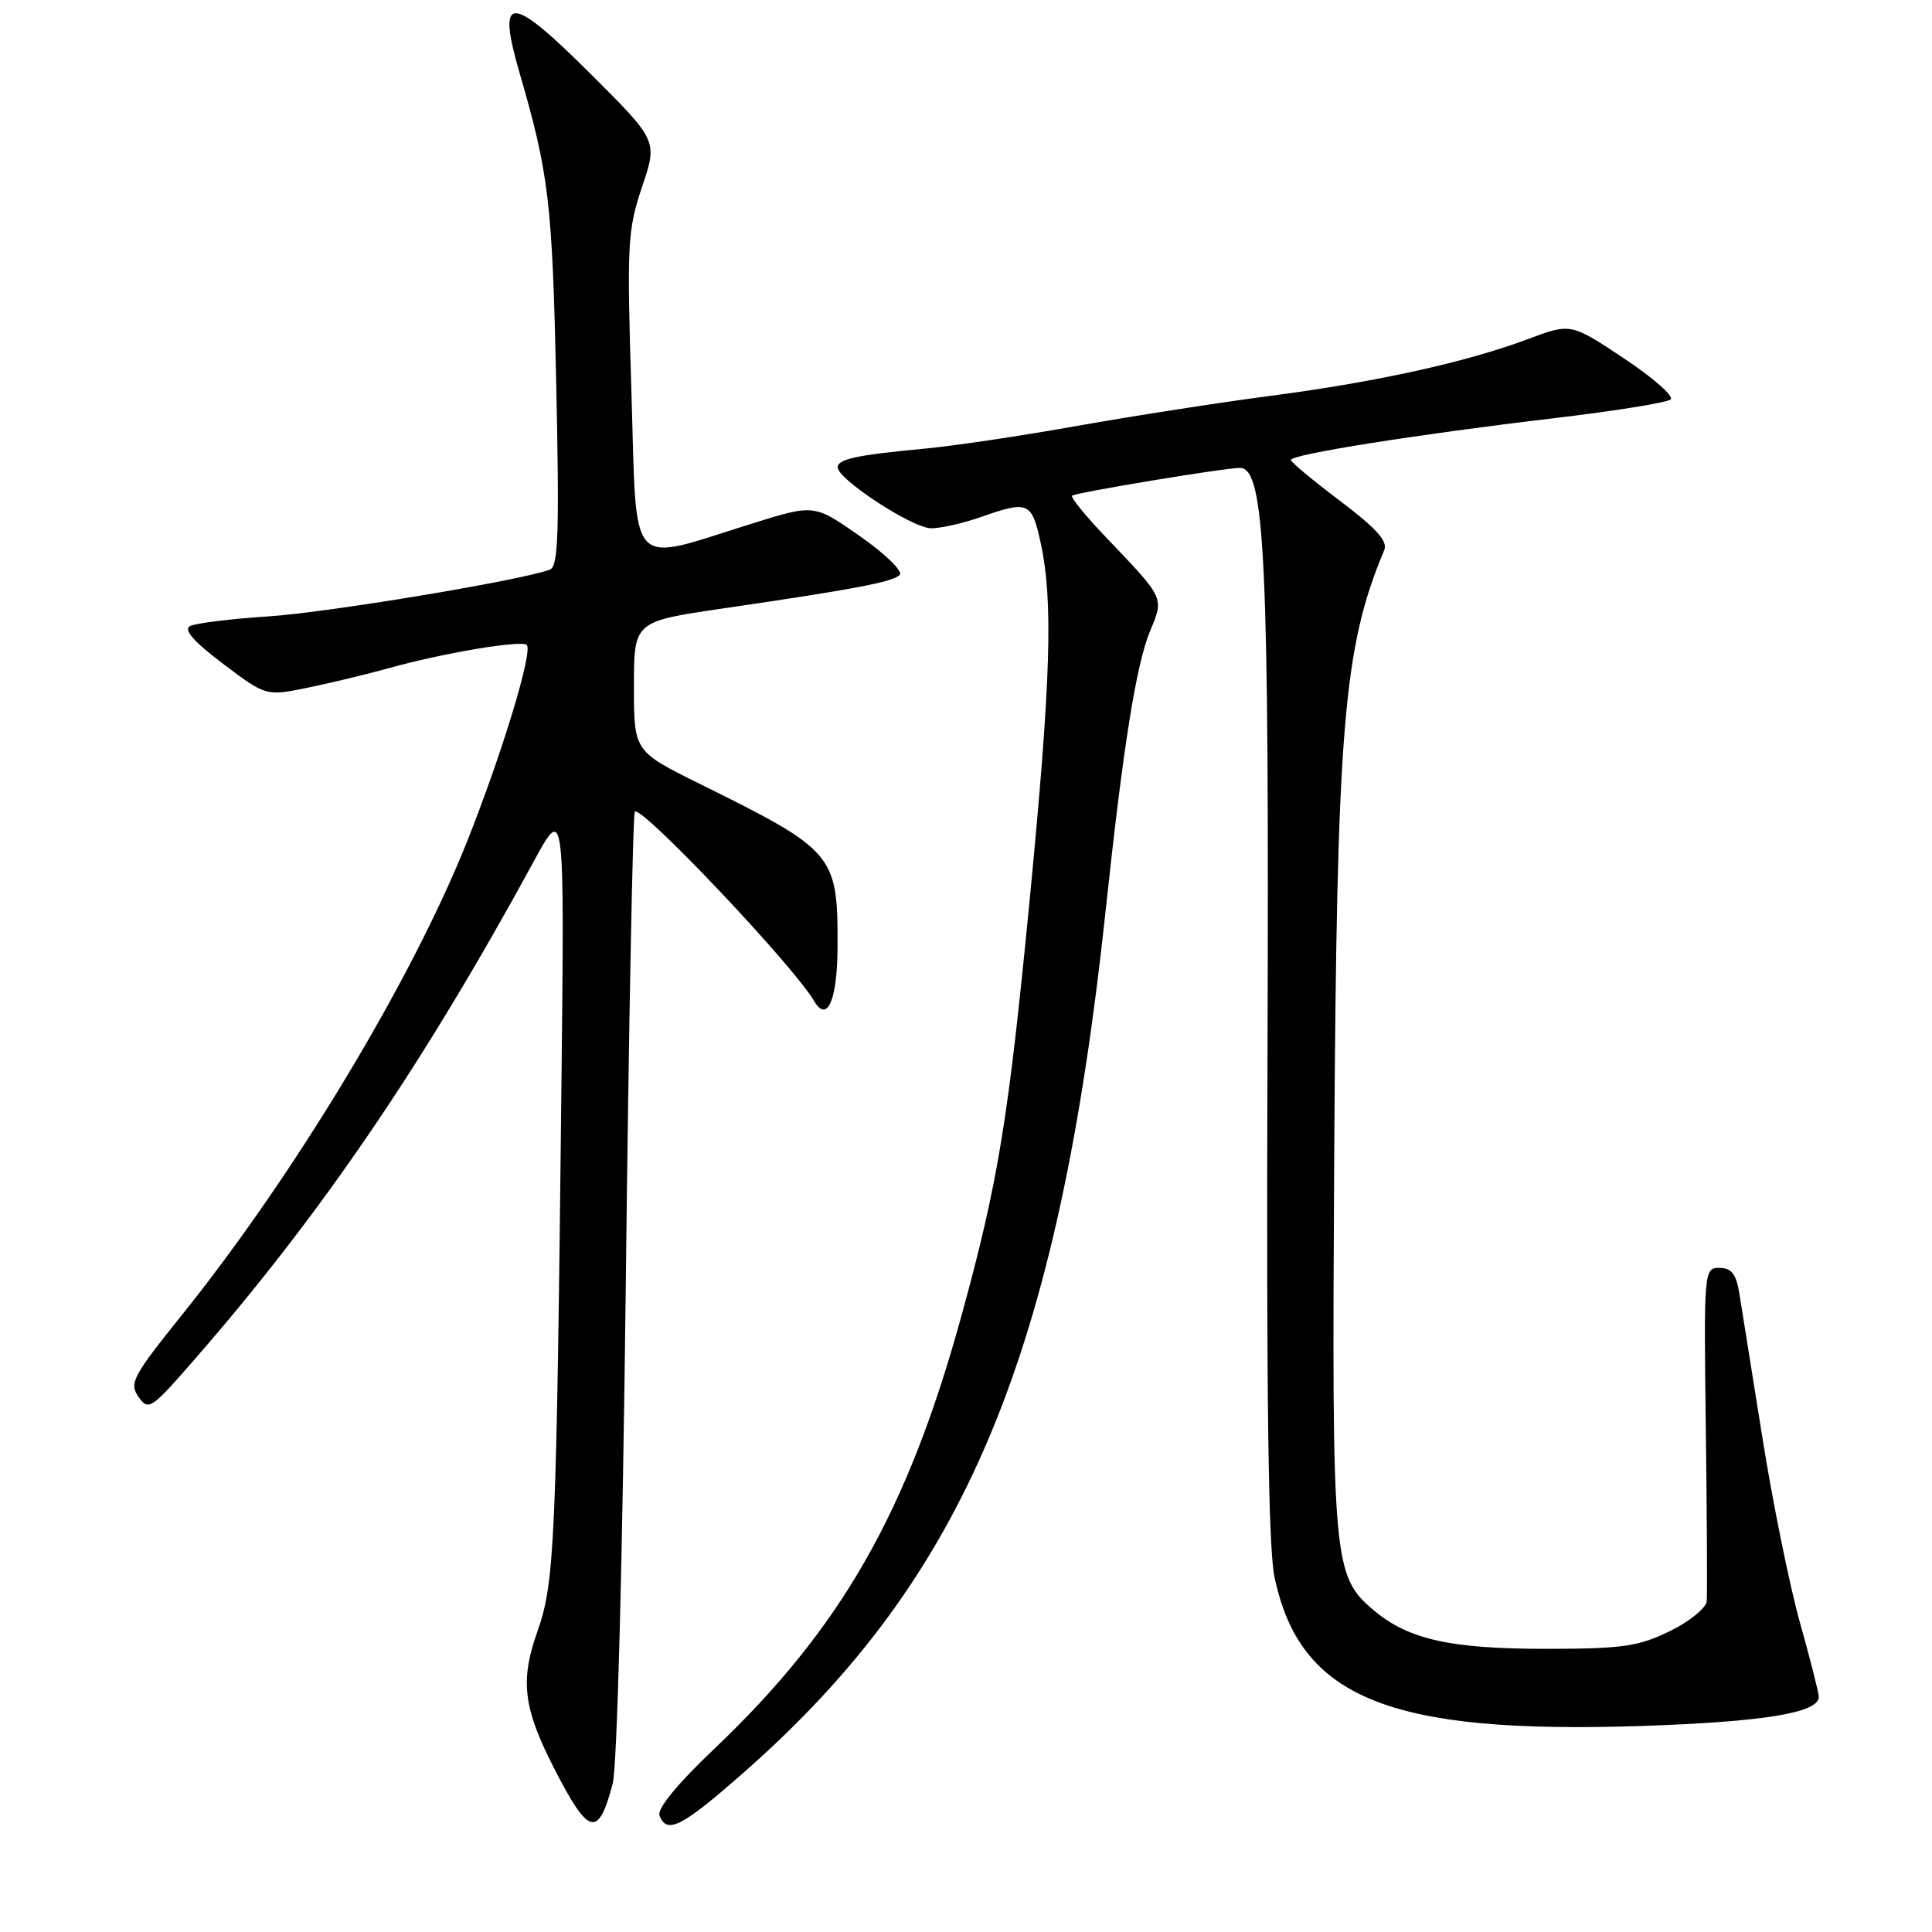 <?xml version="1.0" encoding="UTF-8" standalone="no"?>
<!DOCTYPE svg PUBLIC "-//W3C//DTD SVG 1.1//EN" "http://www.w3.org/Graphics/SVG/1.1/DTD/svg11.dtd" >
<svg xmlns="http://www.w3.org/2000/svg" xmlns:xlink="http://www.w3.org/1999/xlink" version="1.1" viewBox="0 0 256 256">
 <g >
 <path fill="currentColor"
d=" M 81.18 236.37 C 81.78 234.10 82.49 206.86 82.92 170.26 C 83.31 136.03 83.85 107.81 84.12 107.55 C 84.99 106.68 105.09 127.90 107.87 132.63 C 109.62 135.63 110.97 132.50 110.98 125.37 C 111.02 113.21 110.57 112.69 92.75 103.88 C 84.00 99.55 84.00 99.55 84.00 90.95 C 84.00 82.35 84.00 82.35 95.75 80.63 C 113.21 78.08 118.28 77.12 119.22 76.18 C 119.68 75.72 117.33 73.41 113.98 71.07 C 107.89 66.80 107.89 66.80 99.70 69.36 C 82.96 74.58 84.42 76.15 83.67 52.04 C 83.05 32.34 83.15 30.50 85.07 24.78 C 87.14 18.65 87.14 18.65 78.32 9.85 C 67.57 -0.87 65.78 -0.92 68.83 9.61 C 72.75 23.10 73.18 26.79 73.70 50.74 C 74.13 70.64 73.98 75.07 72.86 75.48 C 68.99 76.92 43.33 81.18 35.50 81.68 C 30.55 82.00 25.91 82.58 25.18 82.96 C 24.28 83.44 25.66 85.01 29.56 87.96 C 35.26 92.26 35.26 92.26 40.88 91.10 C 43.97 90.46 48.75 89.31 51.50 88.54 C 58.68 86.53 69.11 84.78 69.80 85.46 C 70.64 86.31 66.53 99.85 61.89 111.50 C 54.60 129.82 39.00 155.71 24.05 174.31 C 17.59 182.35 17.09 183.29 18.35 185.09 C 19.67 186.97 20.03 186.73 25.65 180.28 C 42.50 160.98 56.06 141.08 70.76 114.08 C 74.80 106.66 74.80 106.66 74.39 144.08 C 73.73 204.54 73.50 209.71 71.20 216.20 C 68.89 222.73 69.34 226.36 73.45 234.36 C 78.01 243.26 79.27 243.59 81.18 236.37 Z  M 98.70 234.73 C 127.93 208.97 140.23 179.59 146.52 120.50 C 148.82 98.91 150.56 88.00 152.40 83.59 C 154.25 79.16 154.33 79.34 146.62 71.27 C 143.87 68.40 141.82 65.88 142.06 65.68 C 142.57 65.26 162.23 62.00 164.29 62.00 C 167.62 62.00 168.18 73.96 167.95 139.73 C 167.79 184.90 168.06 205.10 168.88 208.98 C 172.26 225.02 184.06 229.80 217.50 228.70 C 233.67 228.16 241.00 226.96 241.00 224.85 C 241.00 224.32 239.88 219.90 238.51 215.03 C 237.14 210.16 234.88 199.04 233.50 190.33 C 232.11 181.63 230.74 173.04 230.45 171.25 C 230.04 168.80 229.40 168.00 227.83 168.00 C 225.79 168.00 225.76 168.33 226.03 189.25 C 226.18 200.94 226.23 211.25 226.15 212.16 C 226.07 213.07 223.86 214.87 221.25 216.14 C 217.13 218.16 214.98 218.47 205.00 218.48 C 192.26 218.49 186.64 217.25 182.06 213.40 C 176.62 208.82 176.47 207.12 176.79 153.50 C 177.12 96.32 177.99 85.80 183.42 72.90 C 183.92 71.72 182.37 70.00 177.60 66.40 C 174.02 63.70 171.07 61.25 171.05 60.95 C 170.99 60.22 187.86 57.55 206.00 55.40 C 213.97 54.46 220.89 53.35 221.37 52.93 C 221.84 52.51 219.06 50.06 215.19 47.49 C 208.14 42.80 208.14 42.80 202.41 44.95 C 194.22 48.01 182.34 50.63 168.28 52.46 C 161.58 53.34 150.12 55.12 142.80 56.42 C 135.49 57.73 126.35 59.09 122.50 59.45 C 113.51 60.29 111.00 60.83 111.00 61.93 C 111.00 63.51 120.94 70.00 123.38 70.00 C 124.68 70.00 127.66 69.33 130.00 68.50 C 136.28 66.29 136.72 66.49 137.92 72.05 C 139.56 79.71 139.24 90.12 136.50 118.57 C 133.63 148.29 132.29 156.53 127.44 174.20 C 120.25 200.38 111.48 215.75 94.55 231.82 C 89.72 236.41 87.05 239.68 87.39 240.57 C 88.36 243.11 90.35 242.09 98.70 234.73 Z "/>
</g>
</svg>